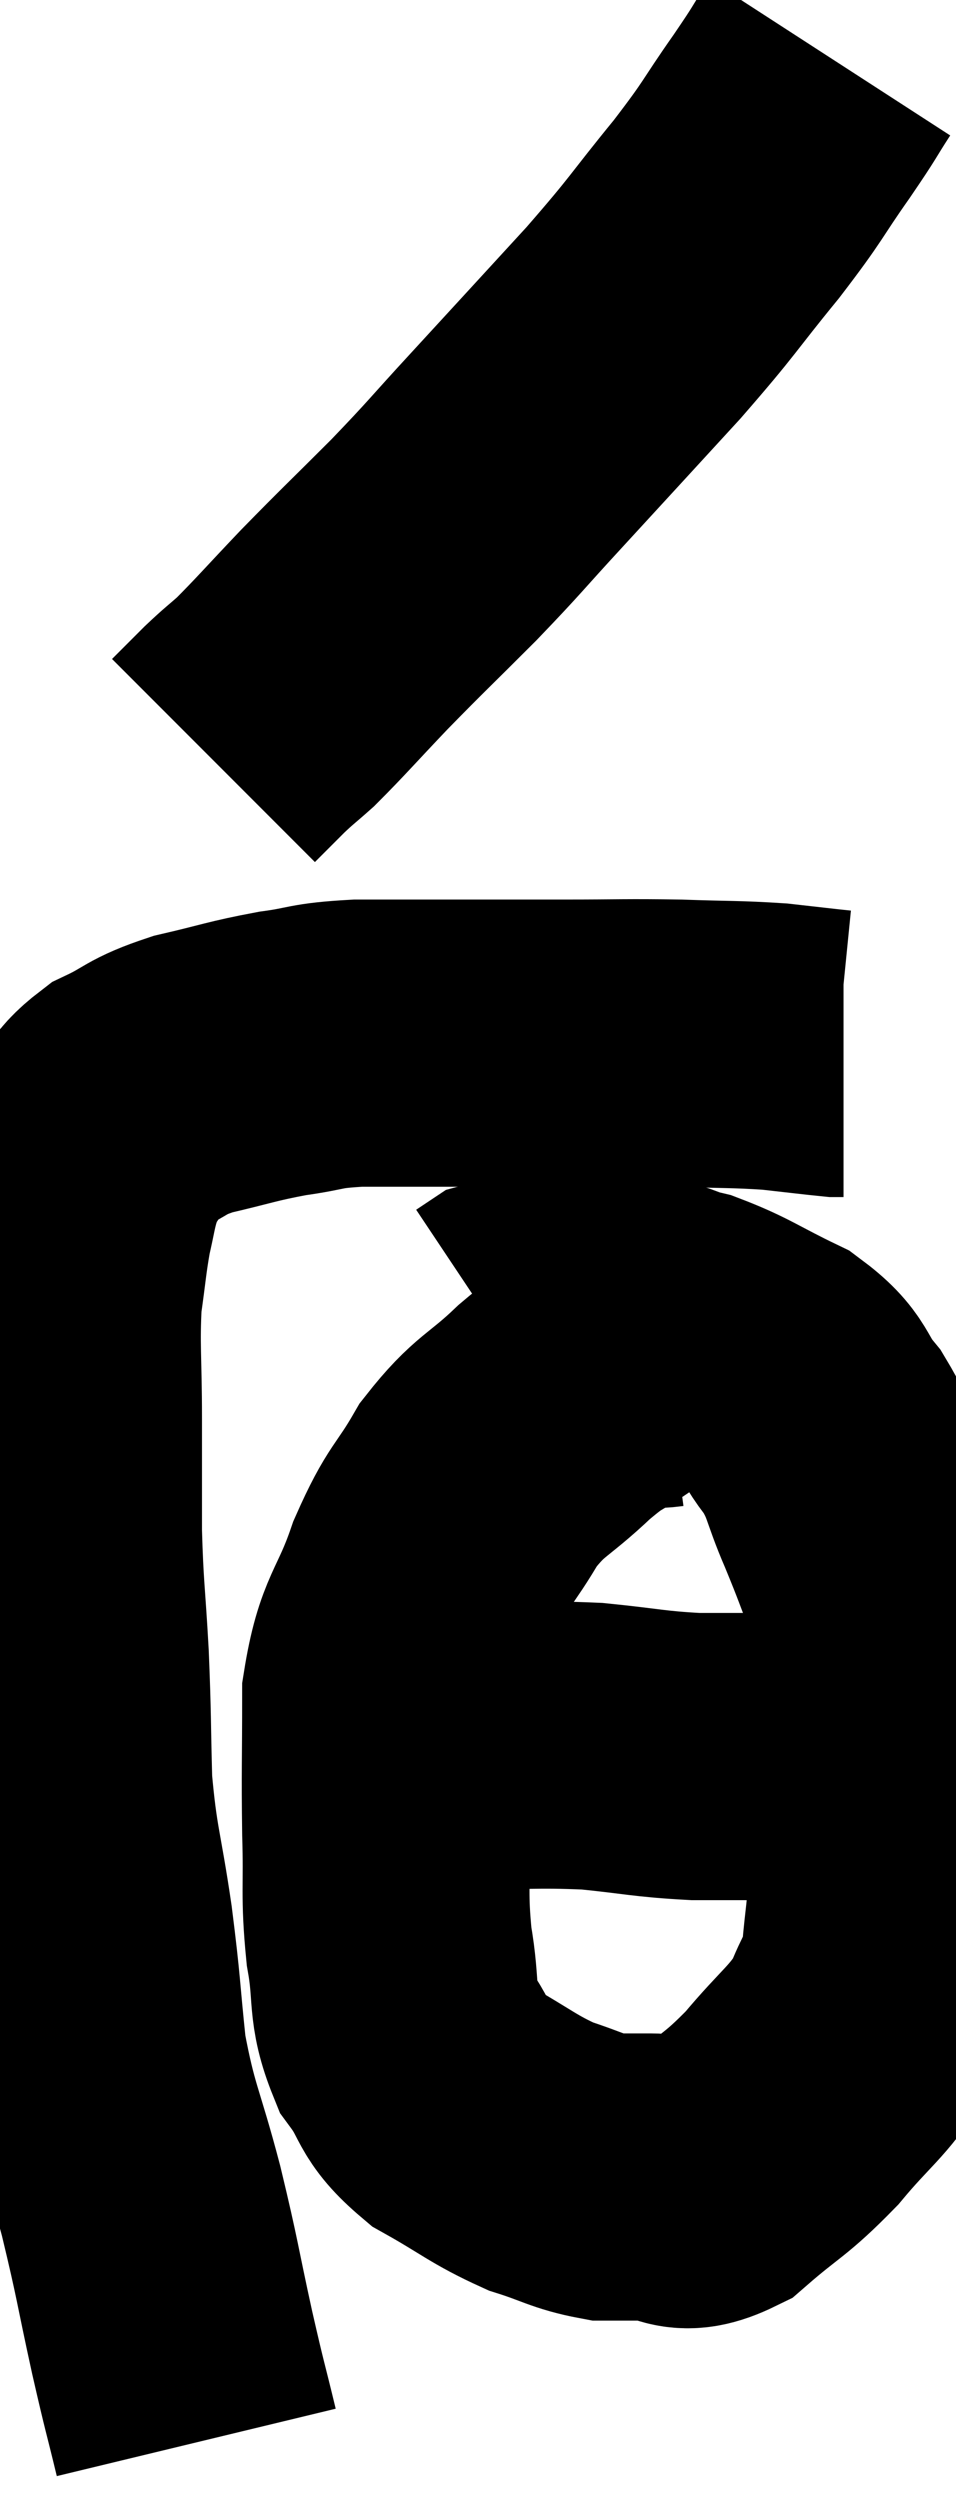 <svg xmlns="http://www.w3.org/2000/svg" viewBox="11.88 2.78 16.66 43.52" width="16.66" height="43.52"><path d="M 15.3 45.3 C 15.09 44.43, 15.12 44.61, 14.88 43.56 C 14.61 42.33, 14.64 42.345, 14.34 41.1 C 14.01 39.84, 13.905 39.78, 13.68 38.58 C 13.56 37.44, 13.59 37.485, 13.44 36.3 C 13.26 35.07, 13.185 35.01, 13.08 33.84 C 13.05 32.73, 13.065 32.715, 13.02 31.62 C 12.96 30.54, 12.93 30.495, 12.9 29.46 C 12.9 28.47, 12.9 28.5, 12.9 27.48 C 12.9 26.43, 12.855 26.22, 12.9 25.38 C 12.99 24.75, 12.99 24.63, 13.08 24.12 C 13.17 23.73, 13.17 23.655, 13.26 23.34 C 13.35 23.1, 13.23 23.19, 13.44 22.86 C 13.77 22.44, 13.65 22.365, 14.1 22.02 C 14.67 21.75, 14.565 21.705, 15.24 21.48 C 16.02 21.3, 16.08 21.255, 16.8 21.12 C 17.46 21.03, 17.325 20.985, 18.12 20.94 C 19.05 20.94, 19.08 20.94, 19.98 20.94 C 20.85 20.94, 20.79 20.94, 21.72 20.94 C 22.71 20.94, 22.785 20.925, 23.7 20.94 C 24.54 20.97, 24.69 20.955, 25.38 21 C 25.92 21.06, 26.16 21.09, 26.46 21.12 C 26.52 21.12, 26.55 21.12, 26.58 21.12 L 26.58 21.12" fill="none" stroke="black" stroke-width="5"></path><path d="M 26.34 3.78 C 26.01 4.29, 26.13 4.14, 25.68 4.8 C 25.11 5.61, 25.23 5.52, 24.54 6.42 C 23.73 7.41, 23.835 7.35, 22.92 8.4 C 21.9 9.51, 21.75 9.675, 20.88 10.62 C 20.16 11.4, 20.19 11.4, 19.44 12.18 C 18.66 12.96, 18.57 13.035, 17.88 13.74 C 17.28 14.37, 17.115 14.565, 16.68 15 C 16.41 15.24, 16.41 15.225, 16.14 15.48 C 15.87 15.75, 15.735 15.885, 15.6 16.02 L 15.6 16.02" fill="none" stroke="black" stroke-width="5"></path><path d="M 23.46 26.52 C 23.01 26.58, 23.04 26.43, 22.56 26.64 C 22.05 27, 22.125 26.865, 21.54 27.36 C 20.88 27.99, 20.775 27.915, 20.22 28.62 C 19.77 29.4, 19.725 29.265, 19.32 30.18 C 18.96 31.23, 18.78 31.155, 18.6 32.28 C 18.6 33.48, 18.585 33.585, 18.6 34.68 C 18.63 35.67, 18.57 35.745, 18.66 36.66 C 18.81 37.5, 18.675 37.635, 18.96 38.34 C 19.38 38.91, 19.215 38.985, 19.8 39.48 C 20.55 39.9, 20.64 40.02, 21.3 40.32 C 21.87 40.5, 21.96 40.59, 22.44 40.68 C 22.83 40.68, 22.755 40.68, 23.22 40.68 C 23.76 40.68, 23.685 40.98, 24.3 40.68 C 24.99 40.08, 25.035 40.14, 25.68 39.48 C 26.28 38.76, 26.475 38.685, 26.88 38.04 C 27.09 37.47, 27.165 37.545, 27.3 36.9 C 27.36 36.18, 27.39 36.225, 27.42 35.46 C 27.42 34.65, 27.42 34.65, 27.42 33.84 C 27.42 33.03, 27.435 33.06, 27.42 32.22 C 27.39 31.35, 27.51 31.26, 27.36 30.48 C 27.09 29.79, 27.105 29.79, 26.82 29.1 C 26.52 28.41, 26.58 28.32, 26.22 27.72 C 25.8 27.21, 25.965 27.135, 25.38 26.7 C 24.63 26.34, 24.51 26.22, 23.88 25.98 C 23.37 25.86, 23.535 25.8, 22.86 25.74 C 22.02 25.74, 21.72 25.725, 21.18 25.74 C 20.94 25.77, 20.865 25.755, 20.7 25.8 C 20.61 25.86, 20.565 25.89, 20.52 25.92 L 20.52 25.92" fill="none" stroke="black" stroke-width="5"></path><path d="M 18.96 33.12 C 19.41 33.15, 19.05 33.165, 19.86 33.18 C 21.03 33.18, 21.165 33.135, 22.2 33.18 C 23.1 33.27, 23.175 33.315, 24 33.36 C 24.75 33.36, 24.855 33.36, 25.5 33.36 C 26.04 33.36, 26.19 33.315, 26.58 33.36 C 26.82 33.45, 26.865 33.495, 27.06 33.54 C 27.21 33.54, 27.24 33.54, 27.36 33.54 L 27.54 33.54" fill="none" stroke="black" stroke-width="5"></path></svg>